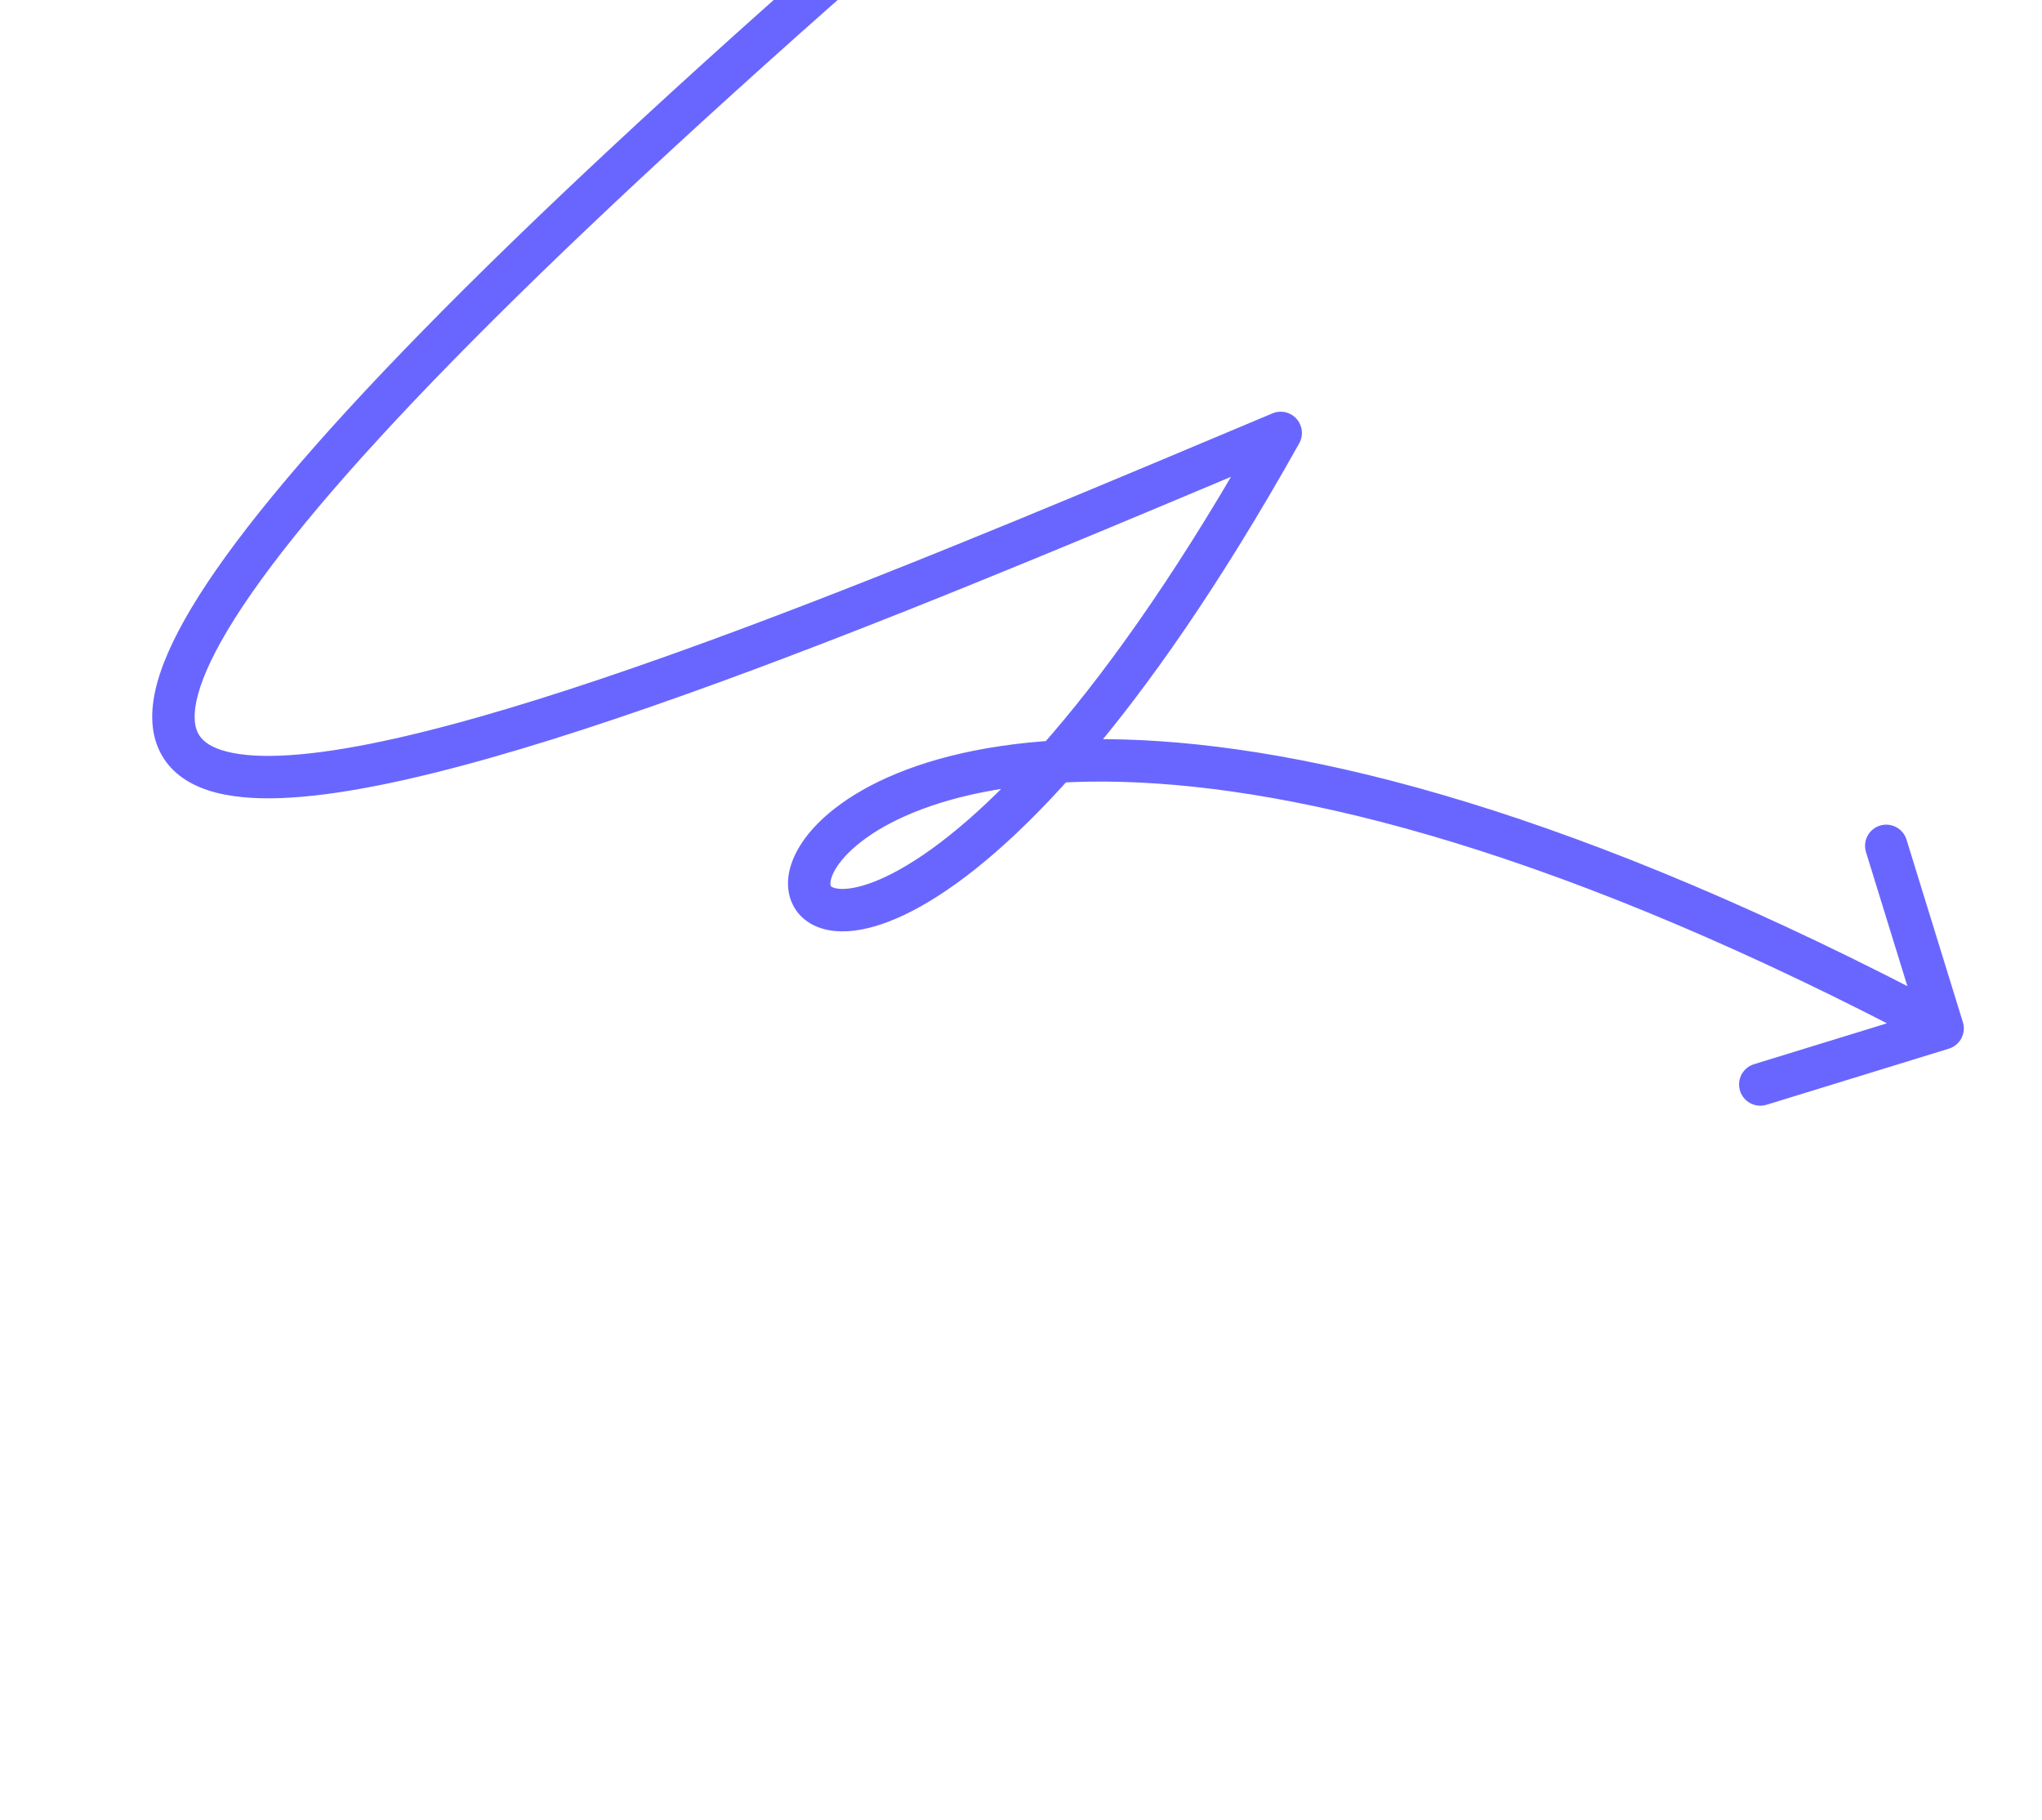 <svg width="156" height="139" viewBox="0 0 156 139" fill="none" xmlns="http://www.w3.org/2000/svg">
<g clip-path="url(#clip0_2399_25772)">
<path d="M68.469 -3.93C69.142 -4.518 69.211 -5.542 68.622 -6.217C68.033 -6.891 67.009 -6.962 66.336 -6.373L68.469 -3.93ZM148.886 80.106C149.741 79.843 150.219 78.937 149.955 78.081L145.65 64.139C145.386 63.284 144.478 62.803 143.624 63.066C142.769 63.329 142.29 64.236 142.554 65.092L146.381 77.484L133.999 81.293C133.144 81.556 132.665 82.463 132.929 83.319C133.194 84.174 134.101 84.655 134.956 84.392L148.886 80.106ZM97.841 33.071L99.255 33.865C99.593 33.262 99.51 32.51 99.049 31.993C98.588 31.477 97.851 31.309 97.213 31.576L97.841 33.071ZM66.336 -6.373C37.328 18.953 21.613 35.382 15.218 45.477C13.611 48.015 12.538 50.234 12.011 52.157C11.486 54.074 11.461 55.861 12.192 57.372C12.937 58.915 14.314 59.856 15.925 60.379C17.512 60.895 19.441 61.047 21.567 60.961C29.995 60.621 43.456 56.408 57.54 51.166C71.7 45.894 86.759 39.474 98.469 34.566L97.213 31.576C85.472 36.498 70.489 42.885 56.406 48.128C42.245 53.399 29.261 57.407 21.431 57.723C19.493 57.801 17.994 57.645 16.921 57.297C15.871 56.956 15.357 56.479 15.108 55.965C14.845 55.42 14.726 54.513 15.136 53.018C15.545 51.527 16.437 49.613 17.956 47.215C24.066 37.57 39.431 21.423 68.469 -3.93L66.336 -6.373ZM96.428 32.277C84.501 53.575 74.754 63.043 68.764 66.402C67.278 67.235 66.076 67.662 65.173 67.825C64.249 67.992 63.767 67.862 63.583 67.766C63.475 67.71 63.451 67.675 63.441 67.552C63.425 67.35 63.492 66.897 63.926 66.229C64.786 64.902 66.817 63.168 70.434 61.813C74.021 60.468 79.074 59.534 85.81 59.729C99.288 60.119 119.392 65.025 147.651 79.989L149.164 77.125C120.635 62.018 100.035 56.898 85.898 56.489C78.827 56.285 73.344 57.259 69.293 58.777C65.272 60.284 62.564 62.368 61.206 64.462C60.532 65.504 60.121 66.662 60.212 67.803C60.308 69.023 60.974 70.062 62.094 70.643C63.138 71.185 64.421 71.255 65.752 71.015C67.104 70.771 68.648 70.185 70.351 69.23C77.118 65.436 87.225 55.347 99.255 33.865L96.428 32.277Z" fill="#6966FF"/>
</g>
<defs>
<clipPath id="clip0_2399_25772">
<rect width="102" height="120" fill="white" transform="translate(0.728 44.835) rotate(-38.532)"/>
</clipPath>
</defs>
</svg>
